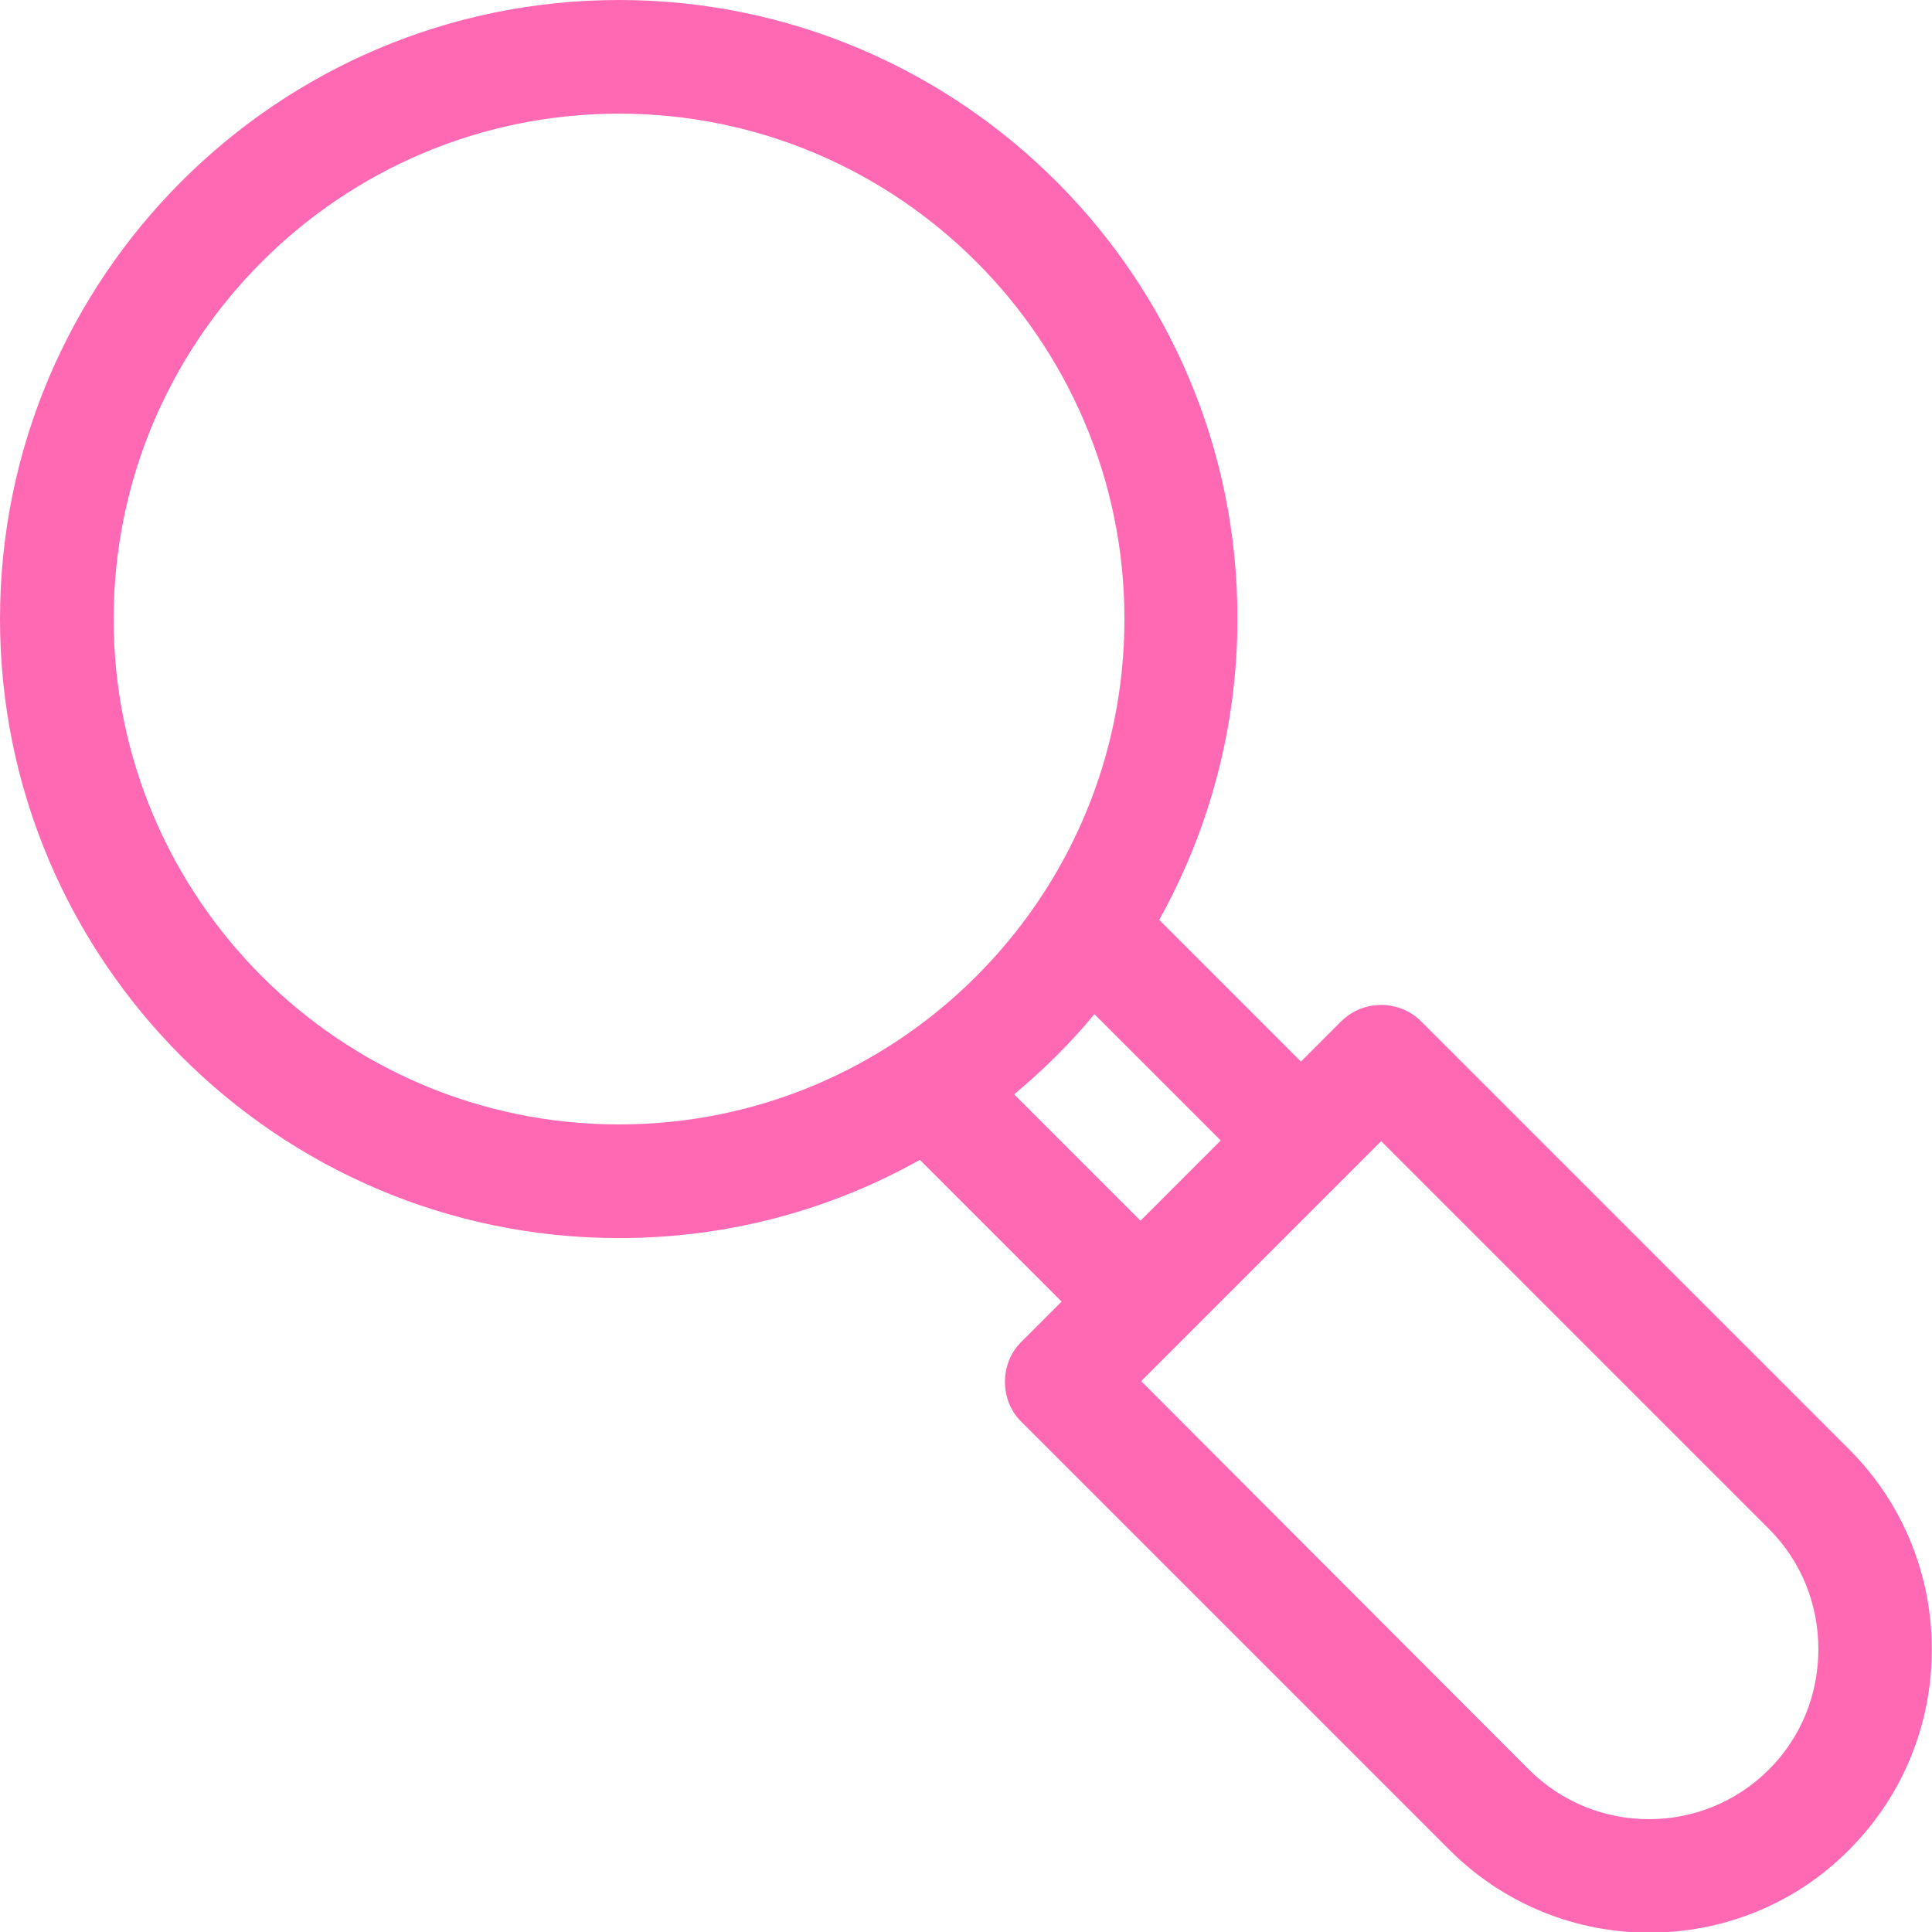 <?xml version="1.0" encoding="utf-8"?>
<!-- Generator: Adobe Illustrator 26.5.0, SVG Export Plug-In . SVG Version: 6.00 Build 0)  -->
<svg version="1.1" id="Ebene_1" xmlns="http://www.w3.org/2000/svg" xmlns:xlink="http://www.w3.org/1999/xlink" x="0px" y="0px"
	 viewBox="0 0 289 289" style="enable-background:new 0 0 289 289;" xml:space="preserve">
<style type="text/css">
	.st0{fill:#FF69B4;}
</style>
<path class="st0" d="M92.6,0C41.5,0,0,41.5,0,92.6c0,51,41.5,92.6,92.6,92.6c16.3,0,31.6-4.2,45-11.7l21.2,21.2l-6,6
	c-3.3,3.2-3.3,8.8,0,12l64,64c8.3,8.3,19.1,12.4,29.9,12.4c10.8,0,21.7-4.1,29.9-12.4c16.5-16.5,16.5-43.4,0-59.9l-64-64
	c-3.3-3.3-8.7-3.3-12,0l-6,6l-21.2-21.2c7.4-13.3,11.7-28.7,11.7-45C185.2,41.5,143.6,0,92.6,0L92.6,0z M170.7,206.6l35.9-35.9
	l58,58c4.8,4.8,7.4,11.2,7.4,18c0,6.8-2.6,13.2-7.4,18c-9.9,9.9-26,9.9-35.9,0L170.7,206.6z M151.7,163.7c4.3-3.6,8.4-7.6,12-12
	l18.9,18.9l-12,12L151.7,163.7z M92.6,168.2c-41.7,0-75.6-33.9-75.6-75.6c0-41.7,33.9-75.6,75.6-75.6c41.7,0,75.6,33.9,75.6,75.6
	C168.2,134.3,134.3,168.2,92.6,168.2L92.6,168.2z M92.6,168.2"/>
</svg>
